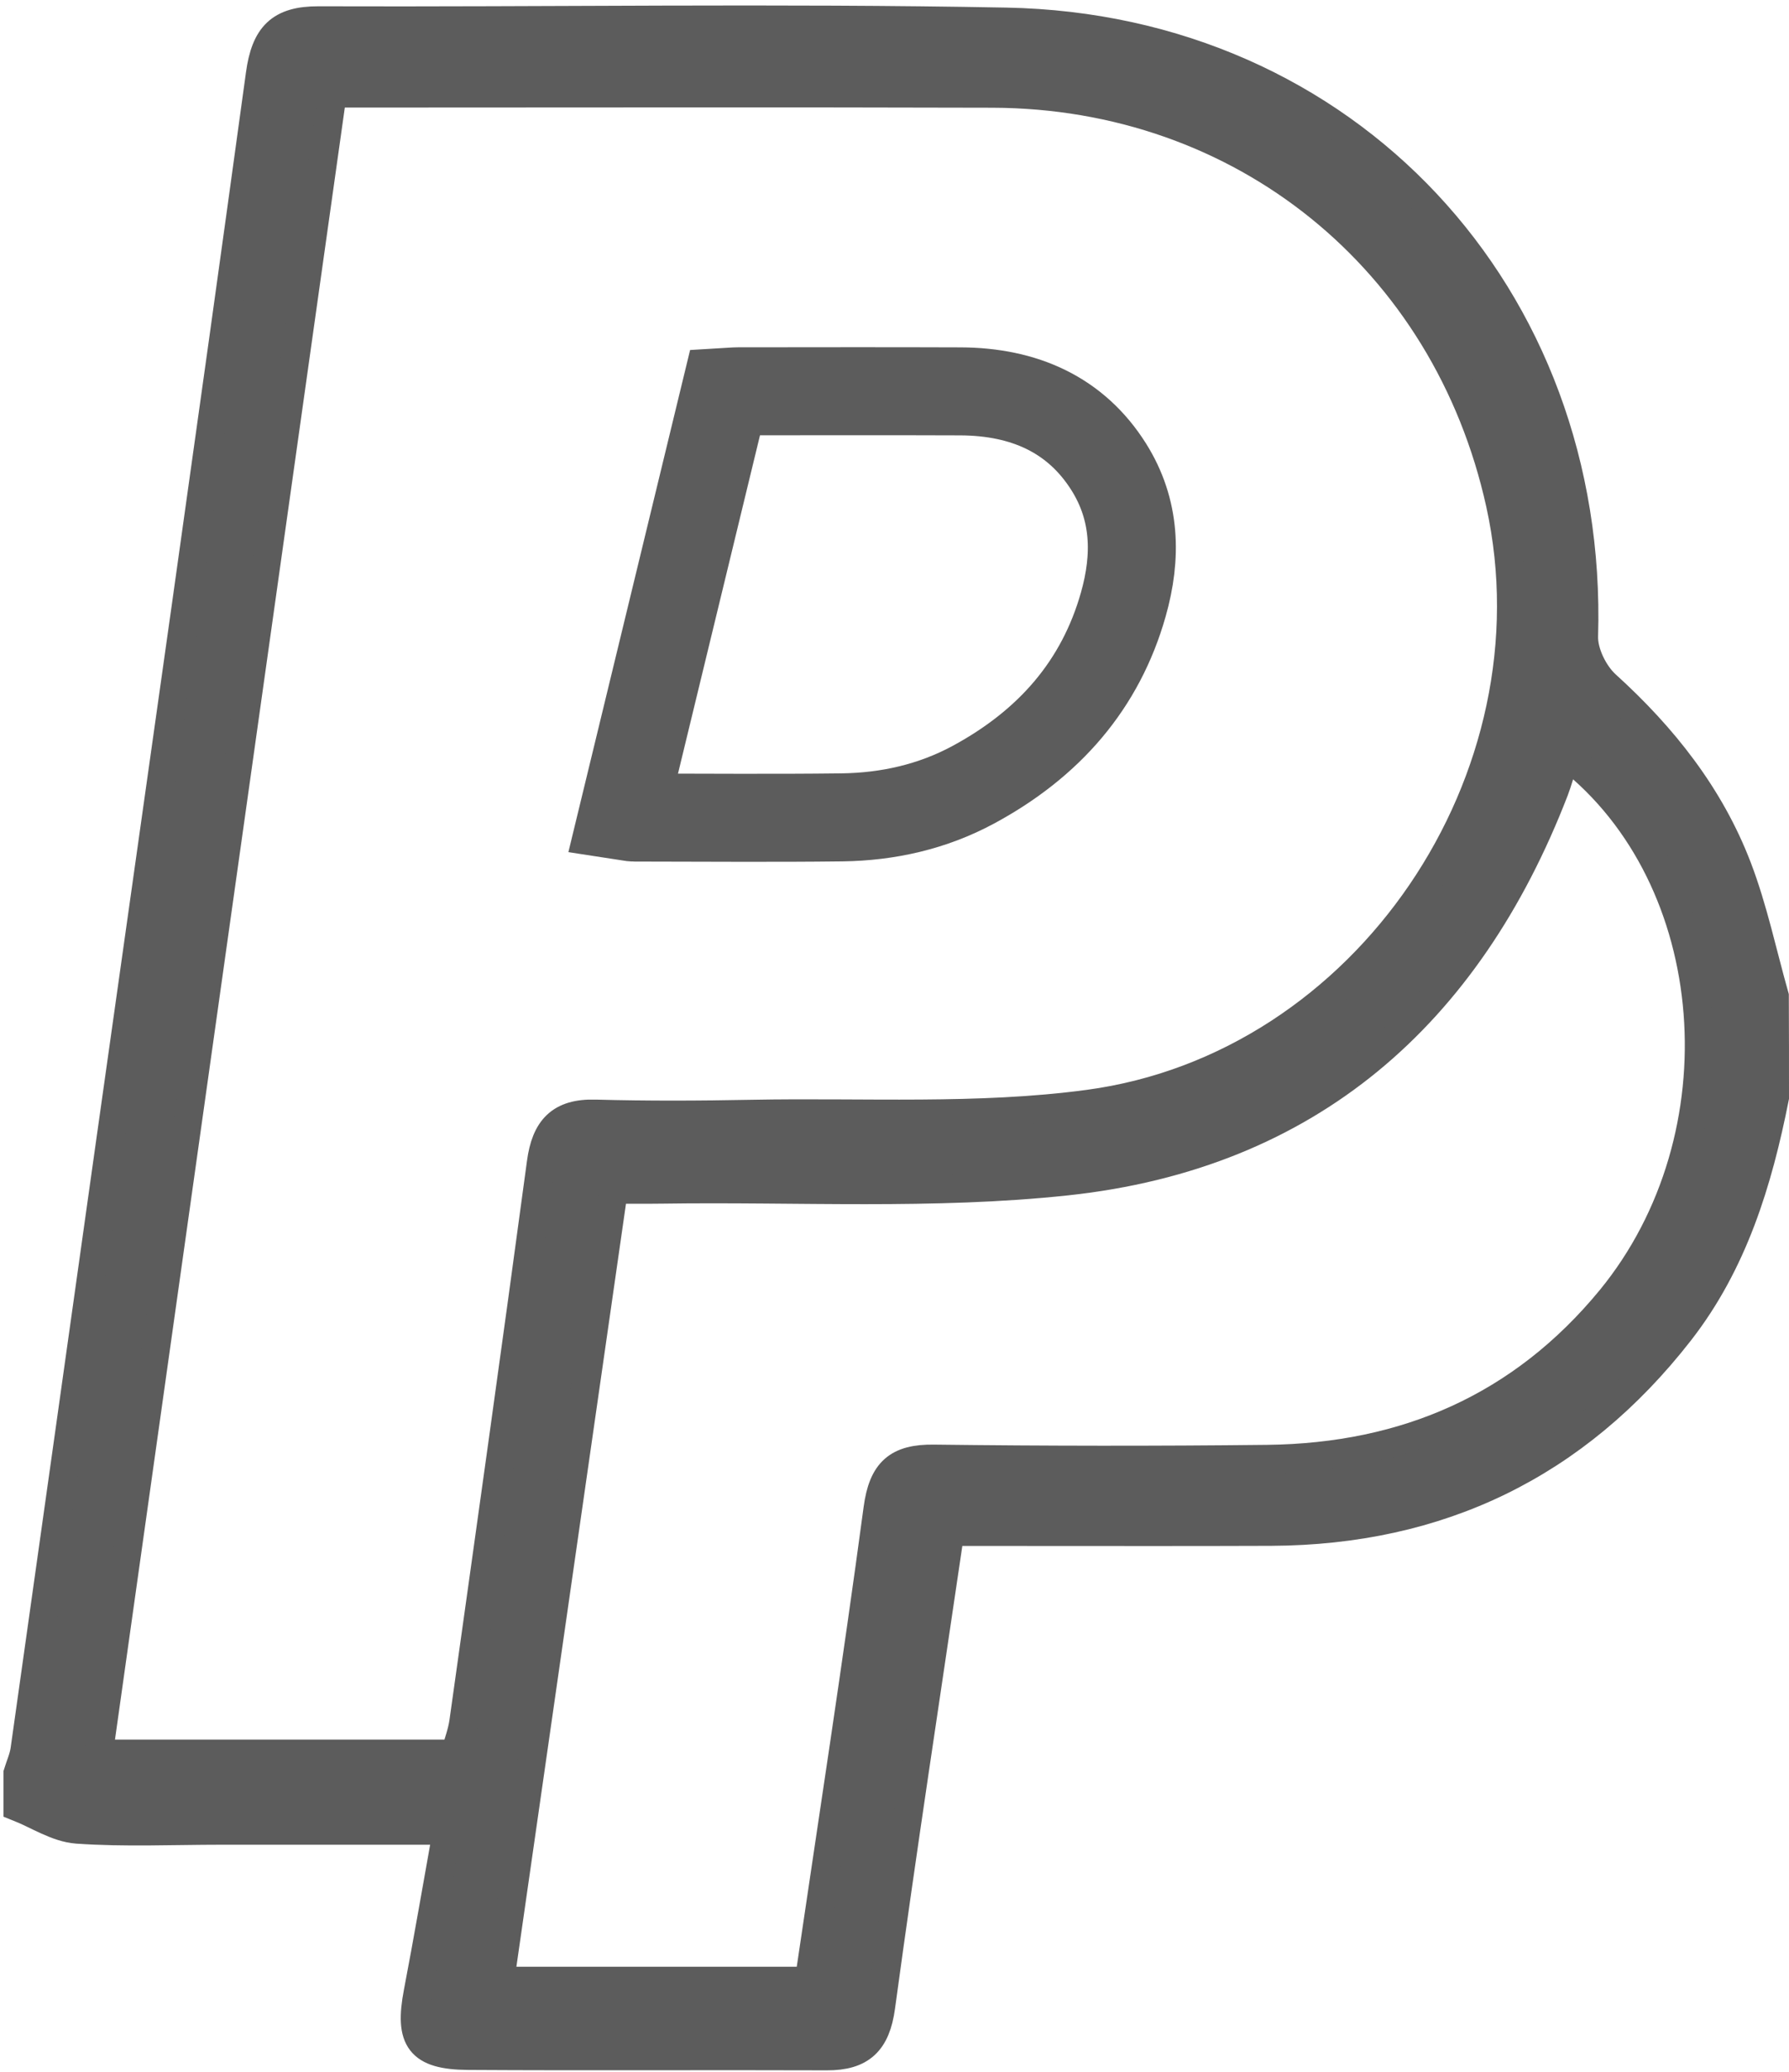 <?xml version="1.0" encoding="utf-8"?>
<!-- Generator: Adobe Illustrator 16.0.0, SVG Export Plug-In . SVG Version: 6.00 Build 0)  -->
<!DOCTYPE svg PUBLIC "-//W3C//DTD SVG 1.1//EN" "http://www.w3.org/Graphics/SVG/1.1/DTD/svg11.dtd">
<svg version="1.1" id="Layer_1" xmlns="http://www.w3.org/2000/svg" xmlns:xlink="http://www.w3.org/1999/xlink" x="0px" y="0px"
	 width="31.562px" height="36.562px" viewBox="-0.312 -0.345 31.562 36.562" enable-background="new -0.312 -0.345 31.562 36.562"
	 xml:space="preserve">
<g id="zizqhy.tif">
	<g>
		<path fill="#5C5C5C" stroke="#5C5C5C" stroke-width="0.5" stroke-miterlimit="10" d="M31,19.02
			c-0.295,1.487-0.729,2.92-1.682,4.141c-1.828,2.344-4.237,3.506-7.203,3.521c-1.613,0.007-3.227,0.001-4.84,0.002
			c-0.269,0-0.535,0-0.825,0c-0.419,2.849-0.843,5.612-1.22,8.382c-0.084,0.622-0.351,0.873-0.953,0.871
			c-2.11-0.008-4.22,0.006-6.33-0.007c-0.855-0.006-1.048-0.281-0.887-1.12c0.176-0.918,0.333-1.842,0.515-2.854
			c-1.375,0-2.685,0-3.995,0c-0.844,0-1.691,0.04-2.531-0.019c-0.357-0.025-0.7-0.258-1.05-0.396c0-0.199,0-0.396,0-0.596
			c0.042-0.138,0.104-0.272,0.124-0.413c0.503-3.554,1-7.109,1.501-10.664c0.888-6.3,1.787-12.599,2.651-18.902
			c0.093-0.681,0.35-0.952,1.03-0.95C9.35,0.03,13.397-0.038,17.439,0.039c6.004,0.114,10.373,4.825,10.193,10.843
			c-0.009,0.286,0.174,0.658,0.389,0.855c1.01,0.916,1.836,1.958,2.322,3.23c0.279,0.731,0.44,1.509,0.654,2.265
			C31,17.827,31,18.423,31,19.02z M5.554,1.303c-1.38,9.801-2.749,19.524-4.125,29.298c2.154,0,4.207,0,6.287,0
			c0.052-0.192,0.124-0.376,0.15-0.567c0.461-3.287,0.924-6.573,1.367-9.862c0.08-0.598,0.337-0.883,0.961-0.864
			c0.918,0.025,1.837,0.021,2.756,0.003c1.982-0.038,3.987,0.086,5.942-0.177c4.905-0.659,8.326-5.753,7.262-10.588
			c-0.95-4.312-4.549-7.229-8.959-7.24C13.57,1.295,9.945,1.303,6.32,1.303C6.078,1.303,5.836,1.303,5.554,1.303z M27.354,13.009
			c-0.026,0.033-0.065,0.062-0.08,0.101c-0.058,0.163-0.1,0.332-0.162,0.493c-1.532,3.967-4.34,6.438-8.605,6.896
			c-2.357,0.253-4.756,0.11-7.136,0.145c-0.287,0.004-0.575,0.001-0.856,0.001c-0.678,4.724-1.34,9.335-2.005,13.964
			c1.86,0,3.637,0,5.45,0c0.413-2.8,0.84-5.562,1.212-8.329c0.088-0.659,0.347-0.894,0.996-0.884
			c1.96,0.024,3.921,0.026,5.882,0.004c2.436-0.029,4.488-0.916,6.055-2.823C30.454,19.709,30.098,15.157,27.354,13.009z"/>
	</g>
</g>
<path fill="none" stroke="#5C5C5C" stroke-width="1.553" stroke-miterlimit="10" d="M10.67,14.05
	c0.606-2.501,1.208-4.986,1.812-7.477c0.086-0.005,0.156-0.013,0.225-0.013c1.308-0.001,2.617-0.004,3.926,0.001
	c1.126,0.005,2.036,0.411,2.616,1.333c0.479,0.763,0.495,1.585,0.257,2.426c-0.4,1.414-1.304,2.458-2.65,3.184
	c-0.717,0.386-1.498,0.563-2.314,0.574c-1.22,0.015-2.441,0.004-3.662,0.003C10.82,14.081,10.763,14.064,10.67,14.05z"/>
</svg>
